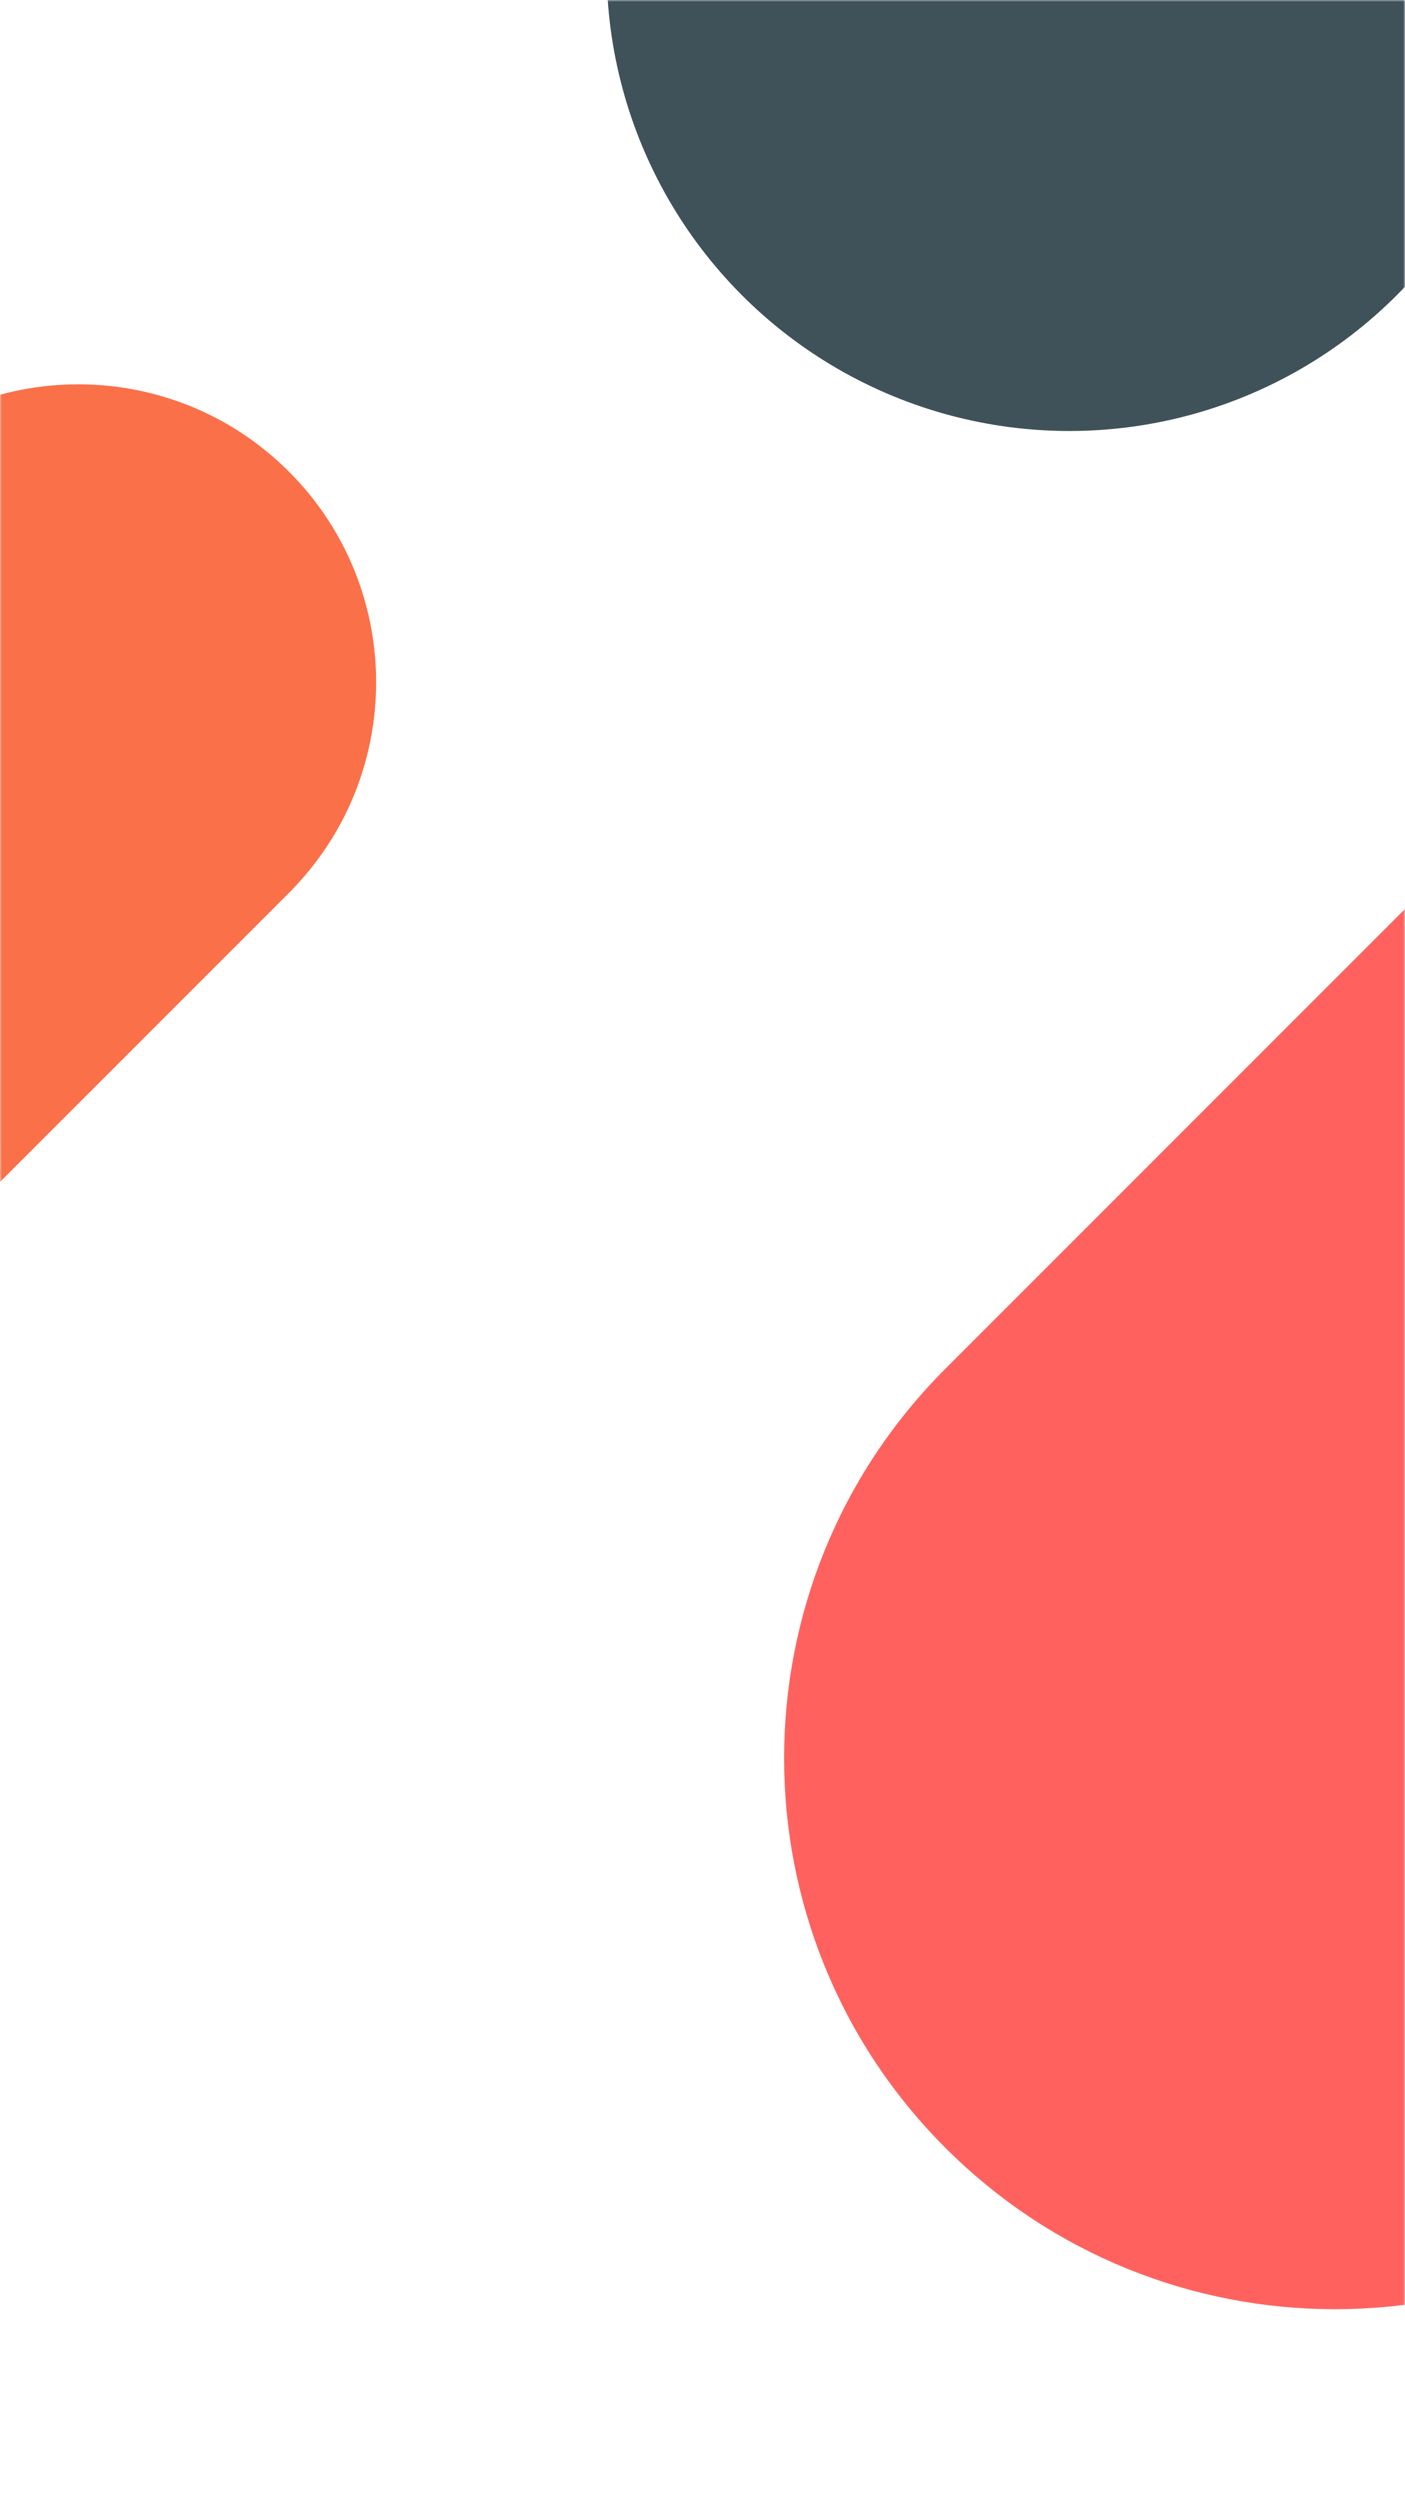 <svg xmlns="http://www.w3.org/2000/svg" xmlns:xlink="http://www.w3.org/1999/xlink" width="375" height="667" viewBox="0 0 375 667">
    <defs>
        <path id="vxgoq2ff4a" d="M0 0H375V667H0z"/>
    </defs>
    <g fill="none" fill-rule="evenodd">
        <g>
            <g>
                <g transform="translate(-125.48) translate(125.48)">
                    <mask id="nostnssuub" fill="#fff">
                        <use xlink:href="#vxgoq2ff4a"/>
                    </mask>
                    <g mask="url(#nostnssuub)">
                        <g transform="translate(-187 -132)">
                            <path fill="#FA7048" d="M160.16 214.773c43.906 0 79.5 35.593 79.5 79.5v135c0 43.906-35.594 79.5-79.5 79.5-43.907 0-79.5-35.594-79.5-79.5v-135c0-43.907 35.593-79.5 79.5-79.5z" transform="rotate(45 160.16 361.773)"/>
                            <path fill="#FF625E" d="M631.92 240.152c81.186 0 147 65.814 147 147v250.712c0 81.186-65.814 147-147 147-81.185 0-147-65.814-147-147V387.152c0-81.186 65.815-147 147-147z" transform="rotate(45 631.92 512.508)"/>
                            <circle cx="472.413" cy="123.5" r="123.5" fill="#3F5159"/>
                        </g>
                    </g>
                </g>
            </g>
        </g>
    </g>
</svg>

